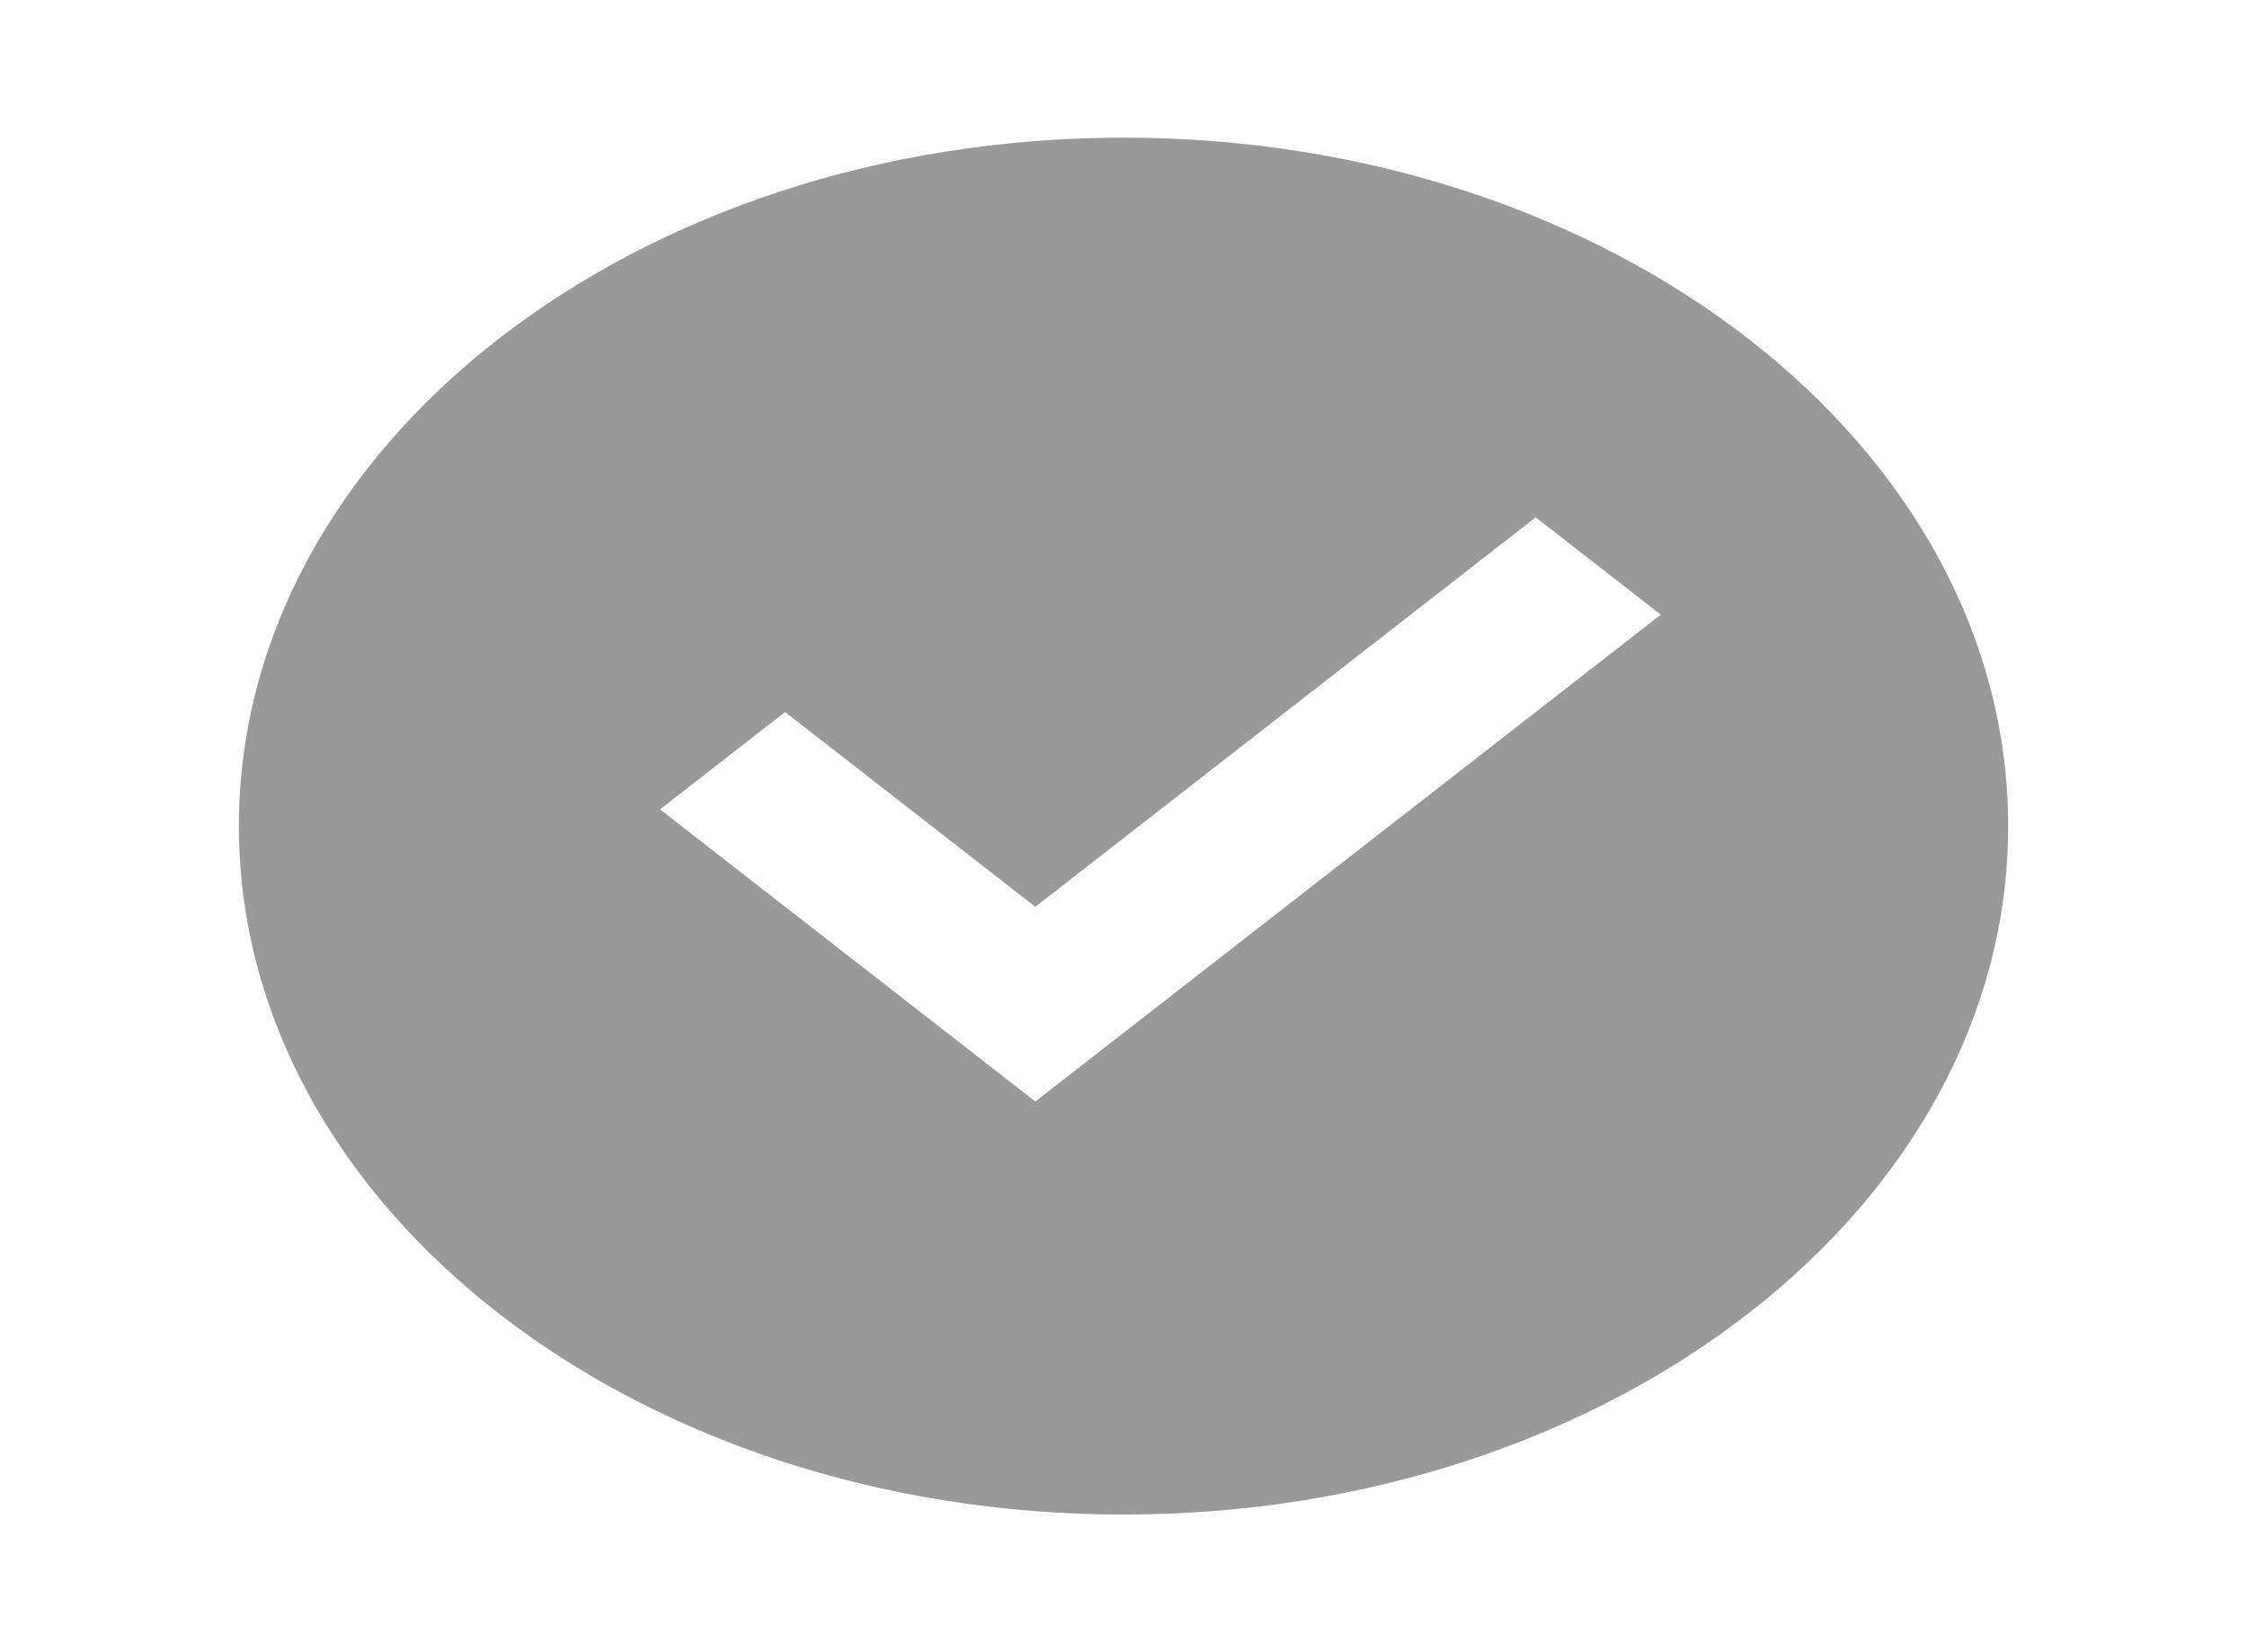 <svg width="34" height="25" viewBox="0 0 34 25" fill="none" xmlns="http://www.w3.org/2000/svg">
<g clip-path="url(#clip0_158_716)">
<path d="M17.001 22.917C9.608 22.917 3.615 18.253 3.615 12.5C3.615 6.747 9.608 2.083 17.001 2.083C24.393 2.083 30.386 6.747 30.386 12.5C30.386 18.253 24.393 22.917 17.001 22.917ZM15.666 16.667L25.13 9.301L23.237 7.828L15.666 13.721L11.879 10.774L9.987 12.247L15.666 16.667Z" fill="black" fill-opacity="0.4"/>
</g>
<defs>
<clipPath id="clip0_158_716">
<rect width="32.125" height="25" fill="white" transform="translate(0.938)"/>
</clipPath>
</defs>
</svg>
